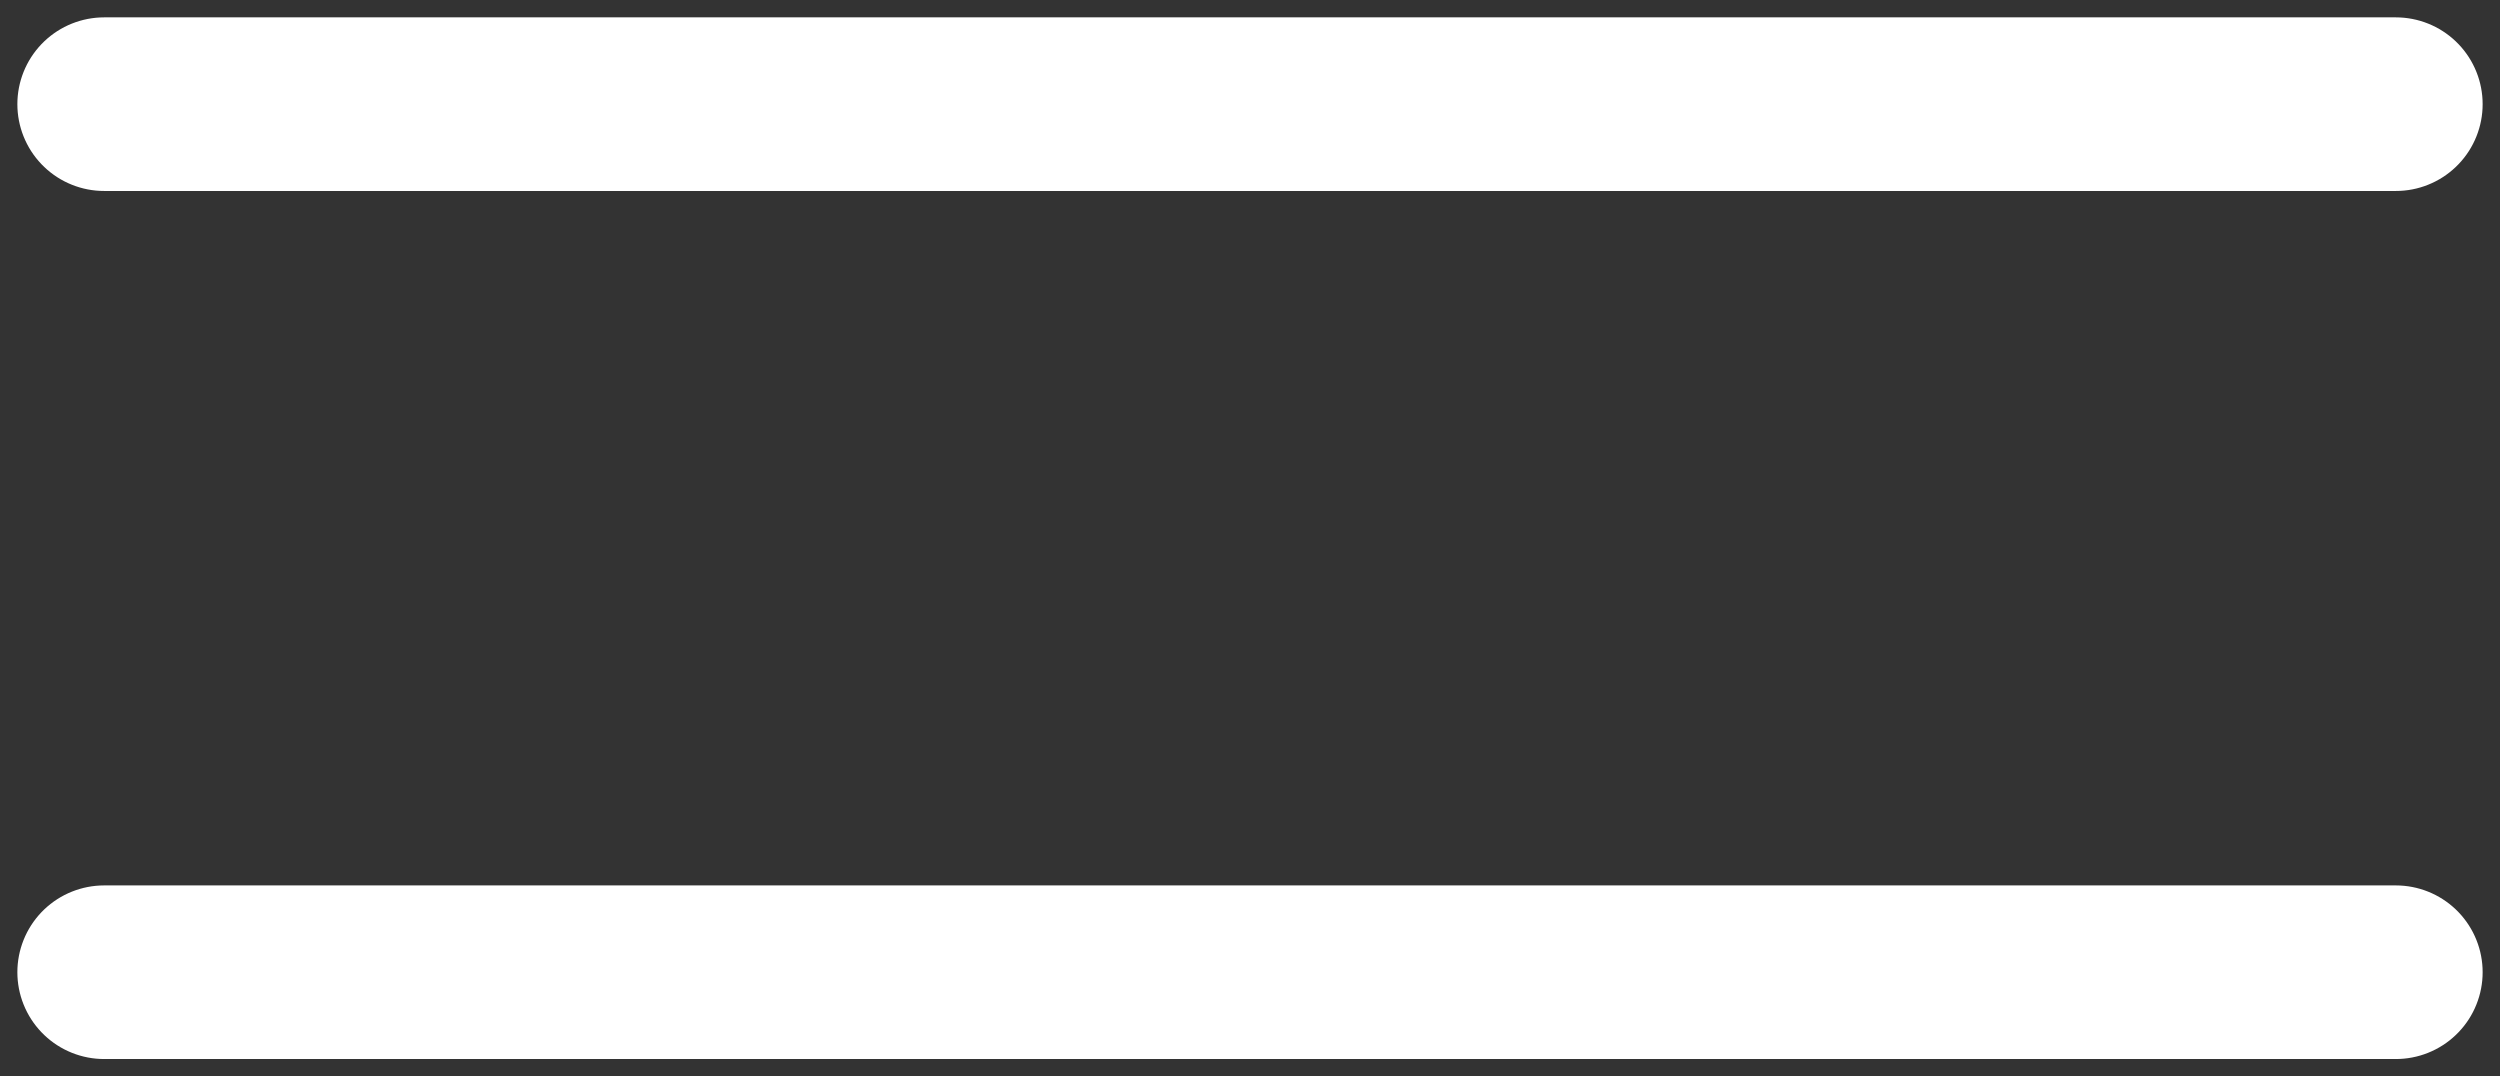 <svg width="72" height="31" viewBox="0 0 72 31" fill="none" xmlns="http://www.w3.org/2000/svg">
<rect x="0" y="0" width="72" height="31" fill="#333333" stroke="none"/>
<path d="M3 3H69" stroke="white" stroke-width="5" stroke-linecap="round"/>
<path d="M3 28H69" stroke="white" stroke-width="5" stroke-linecap="round"/>
</svg>
